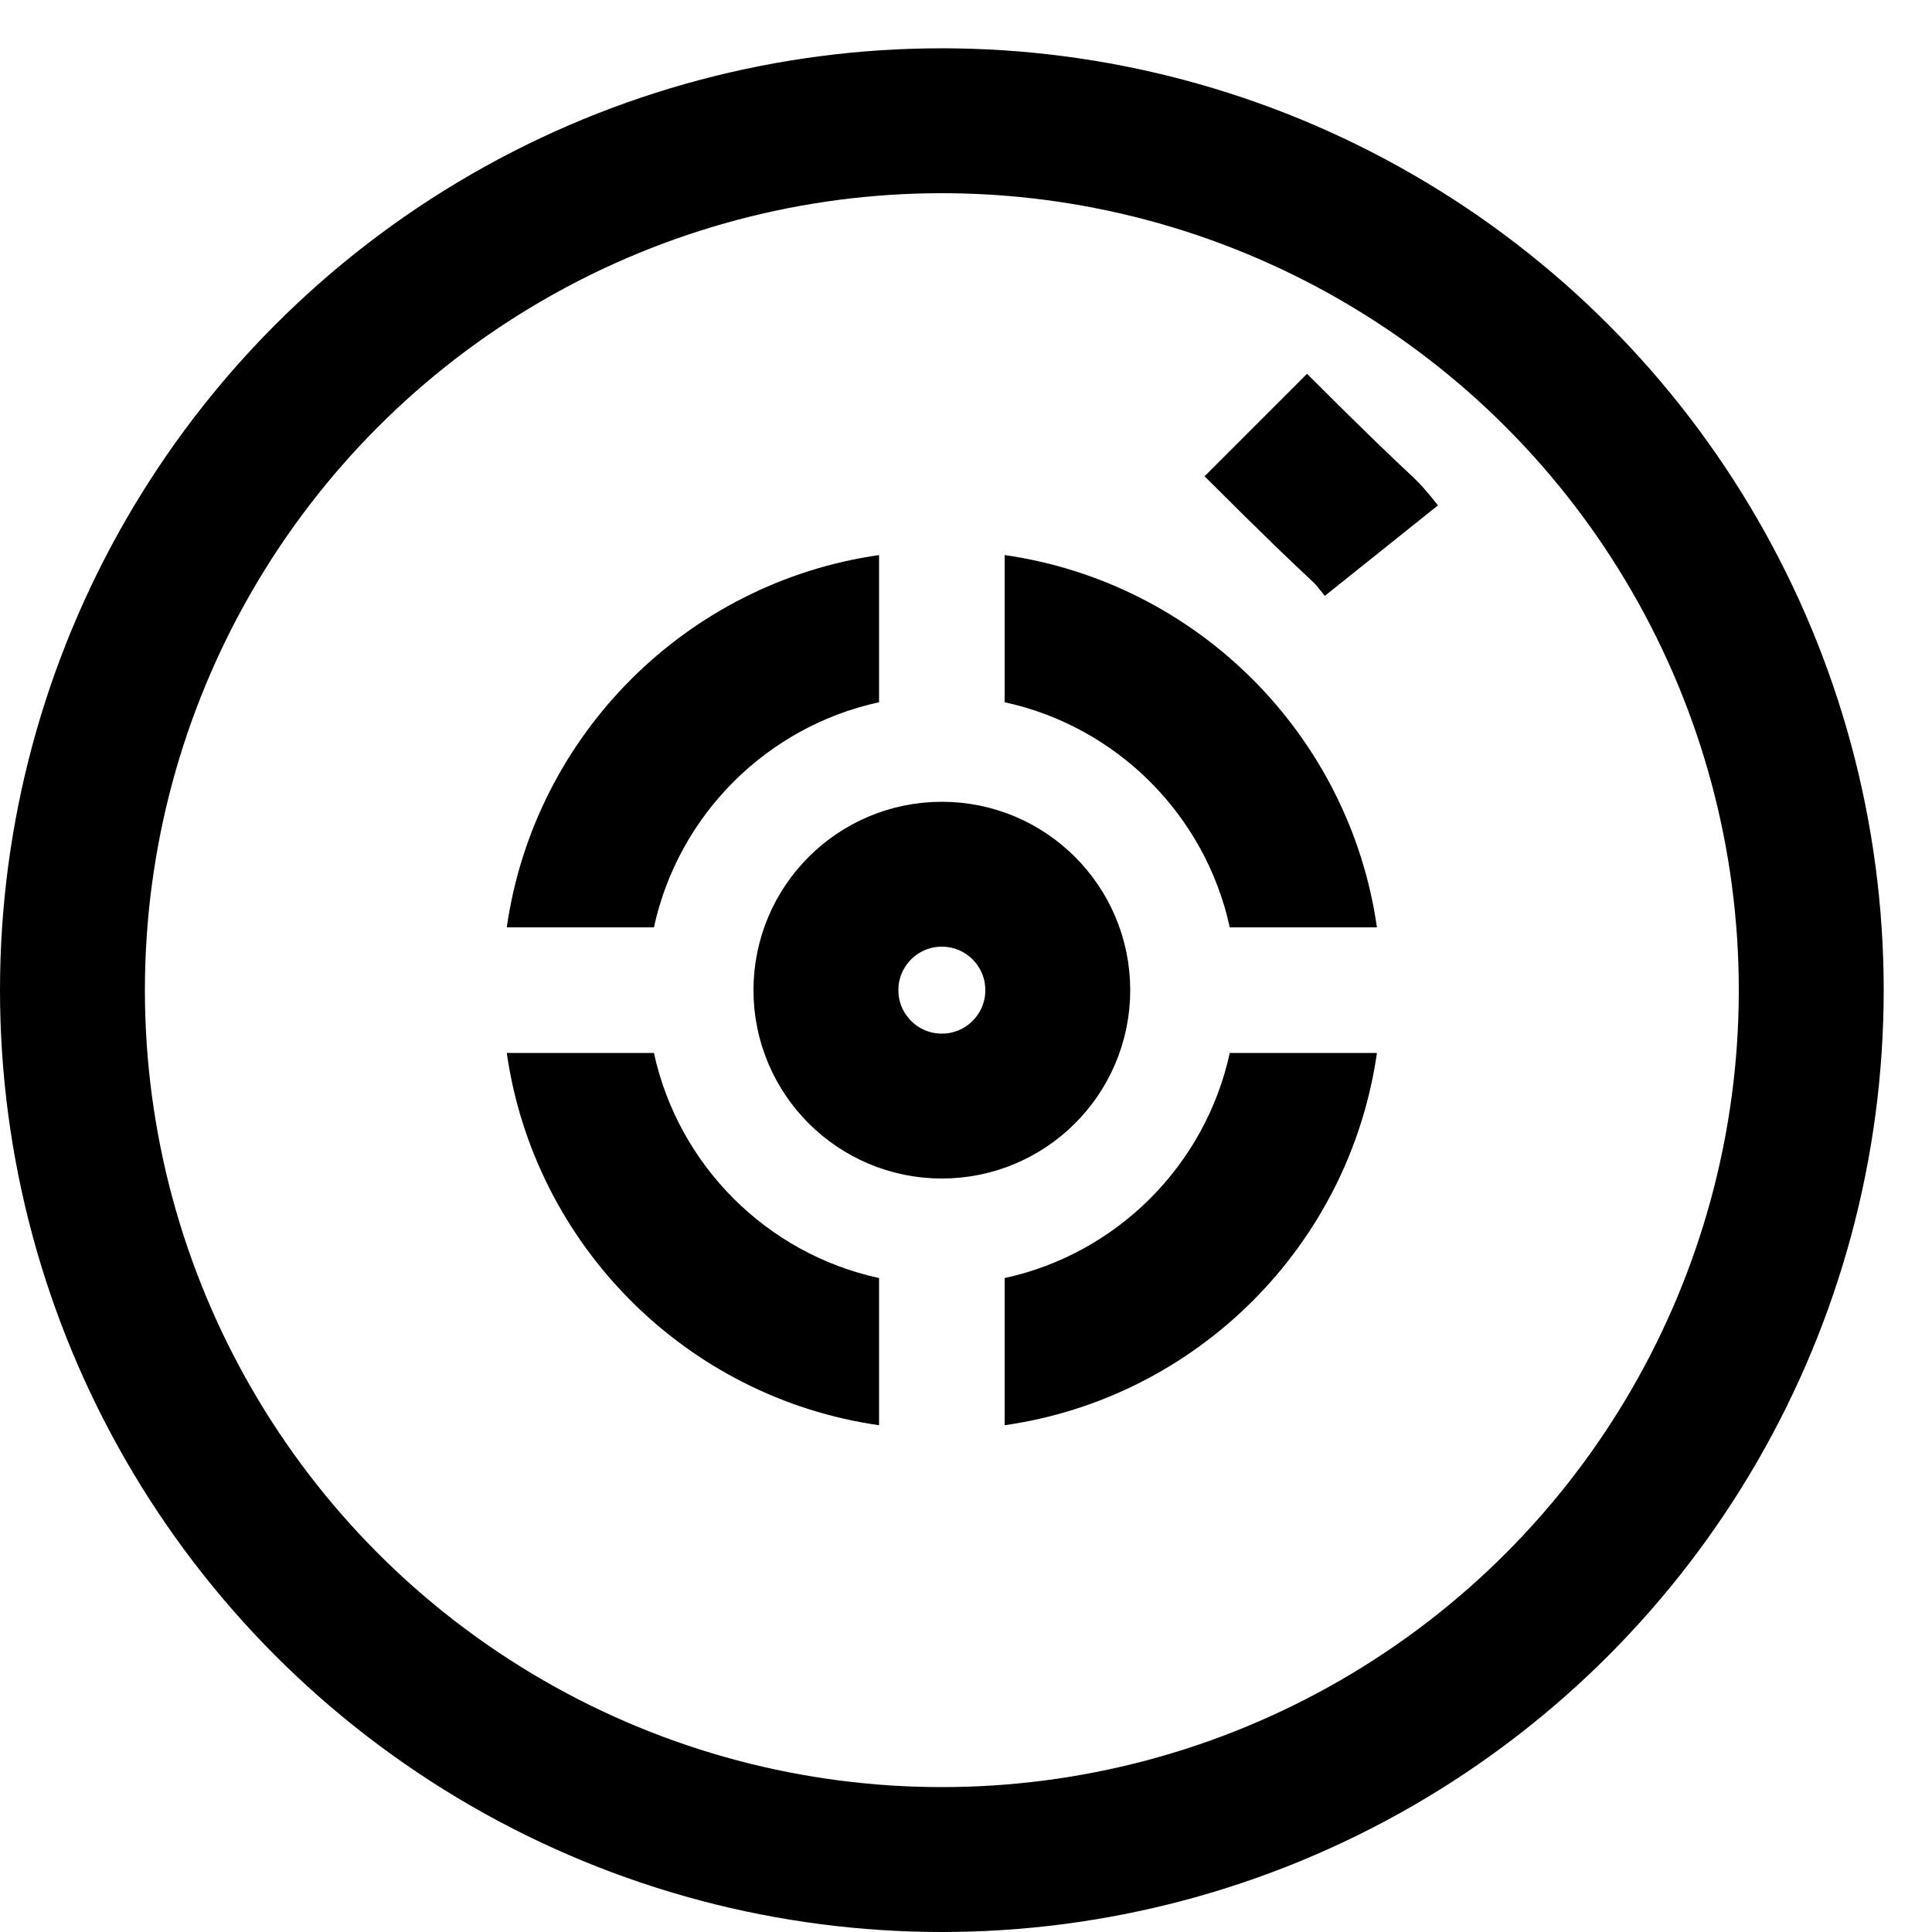 <svg width="40" height="40" viewBox="0 0 40 40" fill="none" xmlns="http://www.w3.org/2000/svg">
<circle cx="19.5" cy="20.5" r="18" stroke="black" stroke-width="3"/>
<circle cx="19.5" cy="20.5" r="2.4" stroke="black" stroke-width="3"/>
<path fill-rule="evenodd" clip-rule="evenodd" d="M25.461 21.8C24.956 24.125 23.125 25.956 20.8 26.461V29.508C24.785 28.938 27.938 25.785 28.508 21.8H25.461ZM28.508 19.2C27.938 15.215 24.785 12.062 20.8 11.492V14.539C23.125 15.044 24.956 16.875 25.461 19.2H28.508ZM18.2 26.461C15.874 25.956 14.044 24.125 13.539 21.8H10.492C11.062 25.785 14.215 28.938 18.2 29.508V26.461ZM18.2 14.539C15.874 15.044 14.043 16.875 13.539 19.2H10.492C11.062 15.215 14.214 12.062 18.2 11.492V14.539ZM10.4 20.5L10.4 20.473L10.4 20.527L10.4 20.5Z" fill="black"/>
<path d="M26 8.8C28.6 11.4 28.08 10.75 28.6 11.4" stroke="black" stroke-width="3"/>
</svg>
